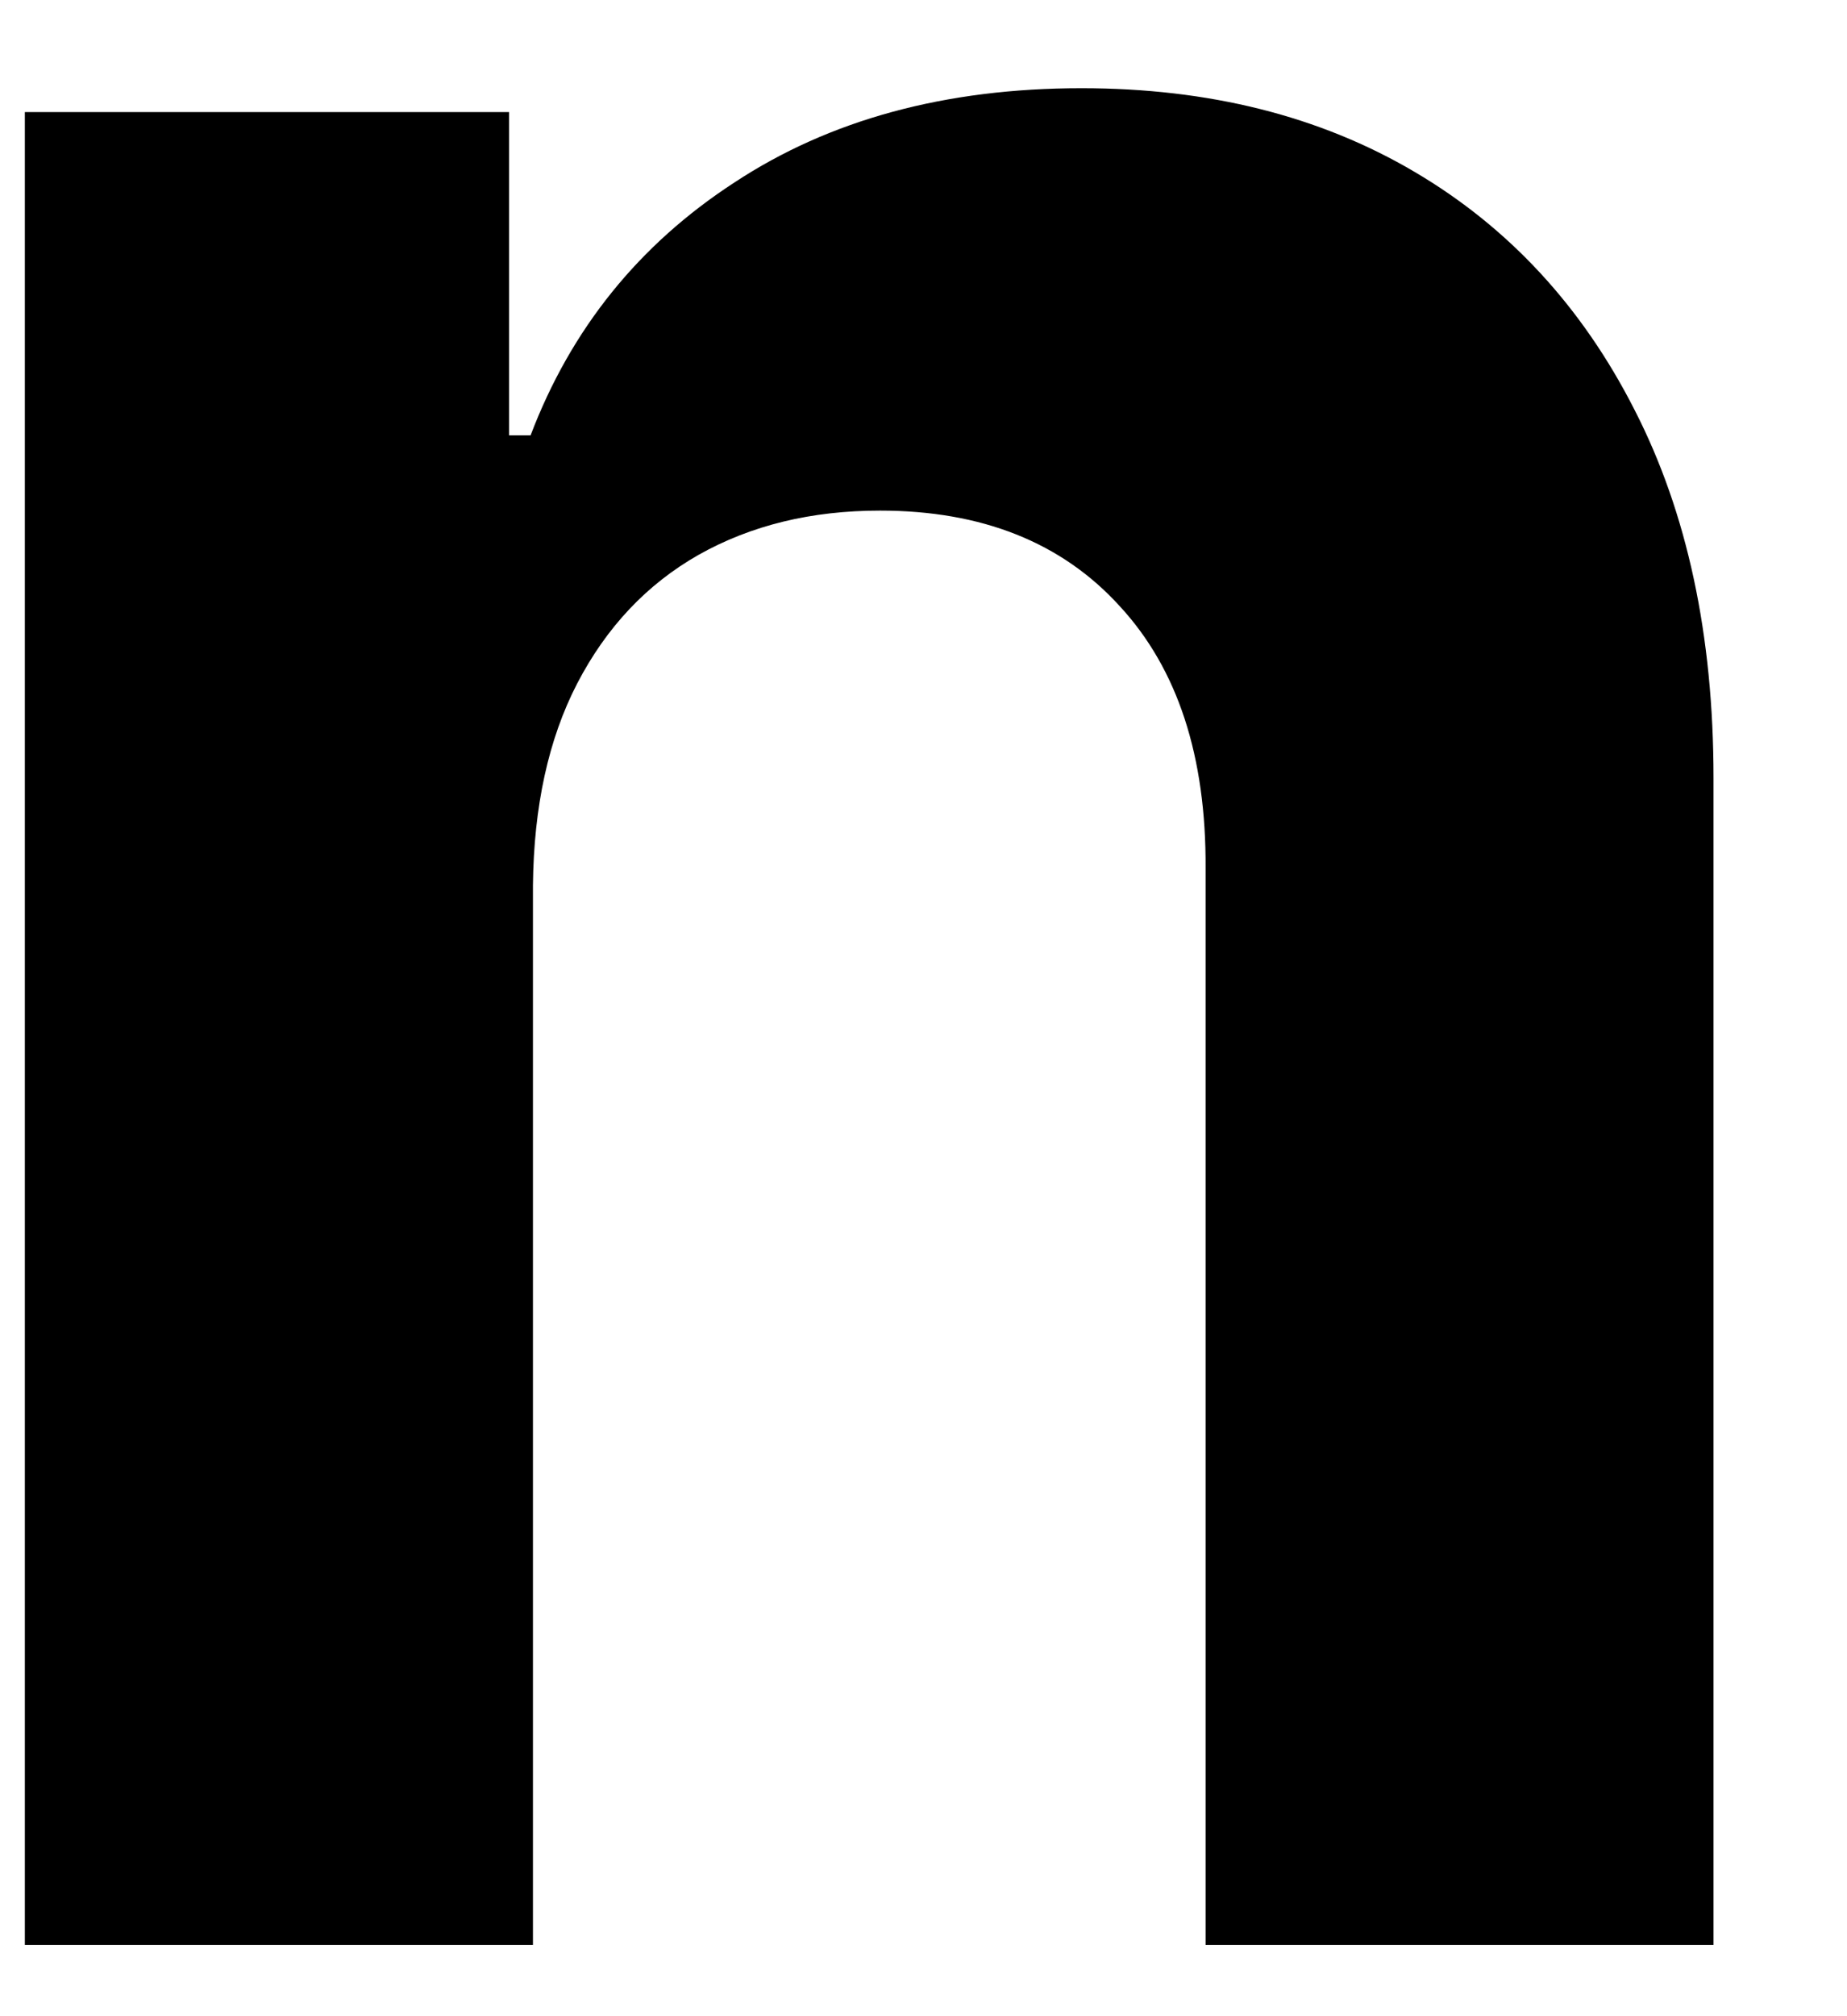 <svg width="11" height="12" viewBox="0 0 11 12" fill="none" xmlns="http://www.w3.org/2000/svg">
<path d="M3.174 5.269V11.576H0.148V0.667H3.032V2.591H3.16C3.401 1.957 3.806 1.455 4.374 1.086C4.942 0.712 5.631 0.525 6.441 0.525C7.199 0.525 7.859 0.69 8.423 1.022C8.986 1.353 9.424 1.827 9.736 2.442C10.049 3.053 10.205 3.782 10.205 4.63V11.576H7.18V5.169C7.184 4.502 7.014 3.981 6.668 3.607C6.323 3.228 5.847 3.039 5.241 3.039C4.833 3.039 4.474 3.126 4.161 3.302C3.853 3.477 3.612 3.732 3.437 4.069C3.266 4.4 3.179 4.8 3.174 5.269Z" fill="black"/>
</svg>
